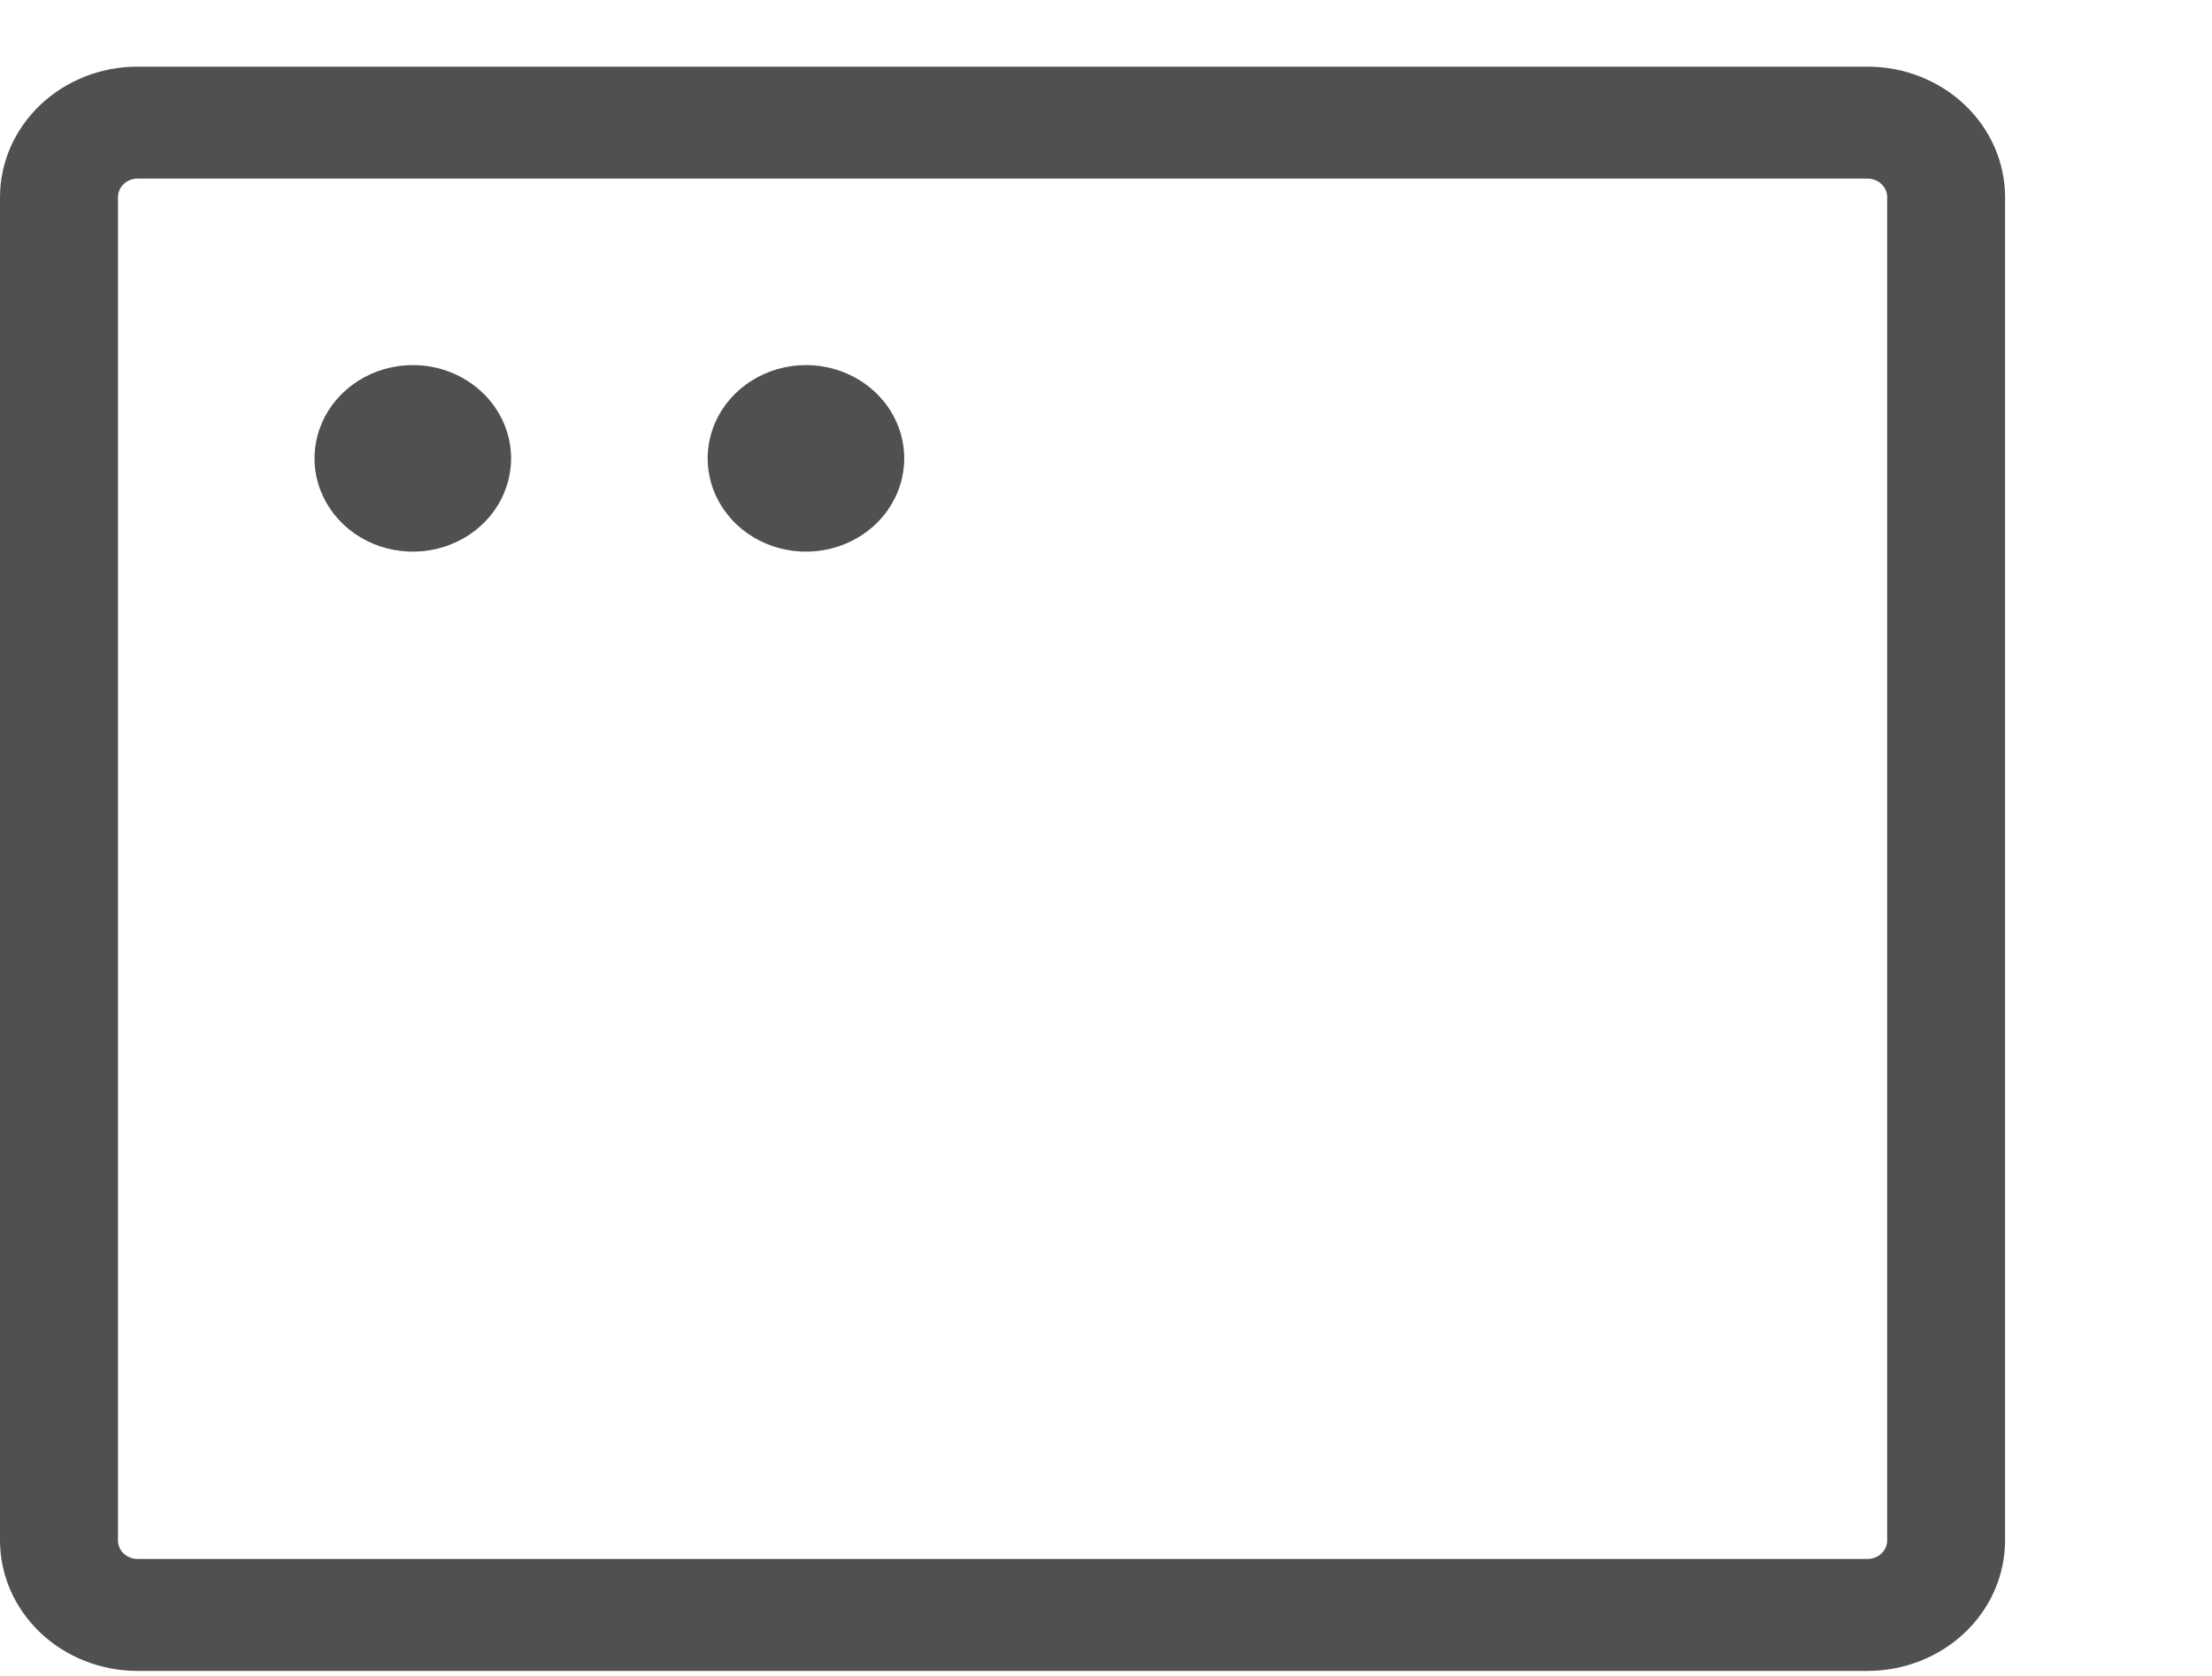 <svg width="33" height="25" viewBox="0 0 33 25" fill="none" xmlns="http://www.w3.org/2000/svg">
<path d="M27.86 0.994H2.053C1.508 0.994 0.986 1.199 0.601 1.565C0.216 1.93 0 2.426 0 2.942V22.977C0 23.494 0.216 23.989 0.601 24.354C0.986 24.72 1.508 24.925 2.053 24.925H27.86C28.405 24.925 28.927 24.72 29.312 24.354C29.697 23.989 29.913 23.494 29.913 22.977V2.942C29.913 2.426 29.697 1.93 29.312 1.565C28.927 1.199 28.405 0.994 27.86 0.994ZM28.154 22.977C28.154 23.051 28.123 23.122 28.068 23.174C28.013 23.226 27.938 23.255 27.86 23.255H2.053C1.975 23.255 1.901 23.226 1.845 23.174C1.79 23.122 1.76 23.051 1.76 22.977V2.942C1.76 2.868 1.79 2.798 1.845 2.745C1.901 2.693 1.975 2.664 2.053 2.664H27.86C27.938 2.664 28.013 2.693 28.068 2.745C28.123 2.798 28.154 2.868 28.154 2.942V22.977ZM7.625 6.838C7.625 7.113 7.539 7.382 7.378 7.611C7.217 7.84 6.988 8.018 6.72 8.123C6.452 8.229 6.157 8.256 5.873 8.202C5.588 8.149 5.327 8.016 5.122 7.822C4.917 7.627 4.777 7.379 4.72 7.109C4.664 6.839 4.693 6.56 4.804 6.305C4.915 6.051 5.103 5.834 5.344 5.681C5.585 5.528 5.869 5.446 6.159 5.446C6.548 5.446 6.92 5.593 7.195 5.854C7.47 6.115 7.625 6.469 7.625 6.838ZM13.49 6.838C13.49 7.113 13.404 7.382 13.243 7.611C13.082 7.84 12.853 8.018 12.585 8.123C12.317 8.229 12.022 8.256 11.738 8.202C11.454 8.149 11.192 8.016 10.987 7.822C10.782 7.627 10.642 7.379 10.586 7.109C10.529 6.839 10.558 6.56 10.669 6.305C10.78 6.051 10.968 5.834 11.209 5.681C11.45 5.528 11.734 5.446 12.024 5.446C12.413 5.446 12.786 5.593 13.061 5.854C13.336 6.115 13.49 6.469 13.49 6.838Z" fill="#505050"/>
</svg>
